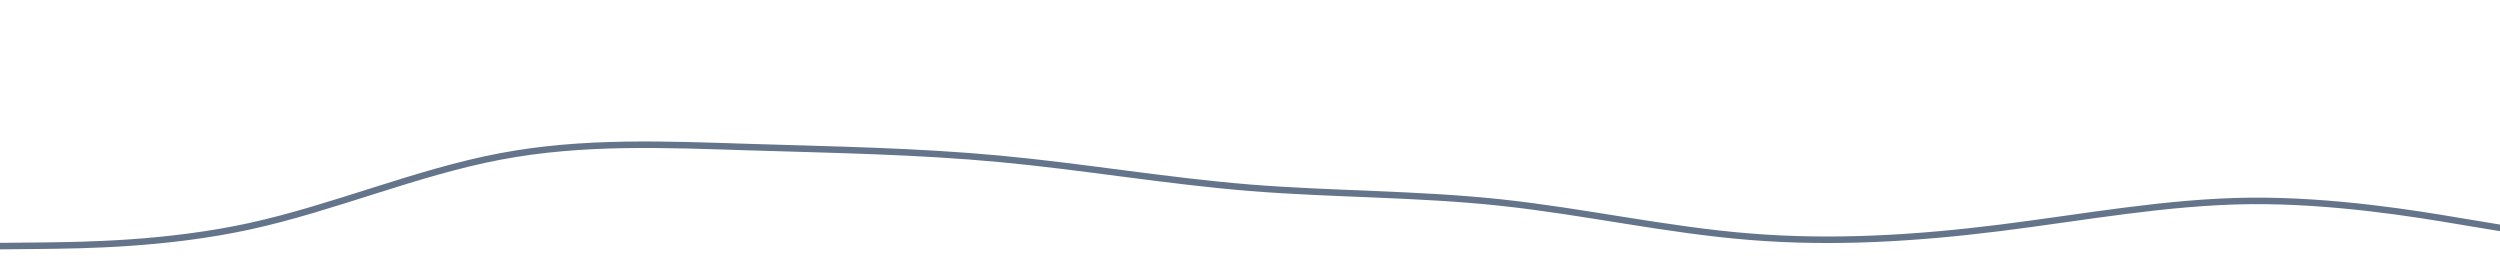 <svg id="visual" viewBox="0 0 1920 200" width="1920" height="200" xmlns="http://www.w3.org/2000/svg" xmlns:xlink="http://www.w3.org/1999/xlink" version="1.1"><path d="M0 189L32 188.7C64 188.3 128 187.7 192 173.7C256 159.7 320 132.3 384 120.2C448 108 512 111 576 113C640 115 704 116 768 122C832 128 896 139 960 144.2C1024 149.3 1088 148.7 1152 155.5C1216 162.3 1280 176.7 1344 181.8C1408 187 1472 183 1536 175C1600 167 1664 155 1728 154.3C1792 153.7 1856 164.3 1888 169.7L1920 175" fill="none" stroke-linecap="round" stroke-linejoin="miter" stroke="#64748b" stroke-width="5"></path></svg>